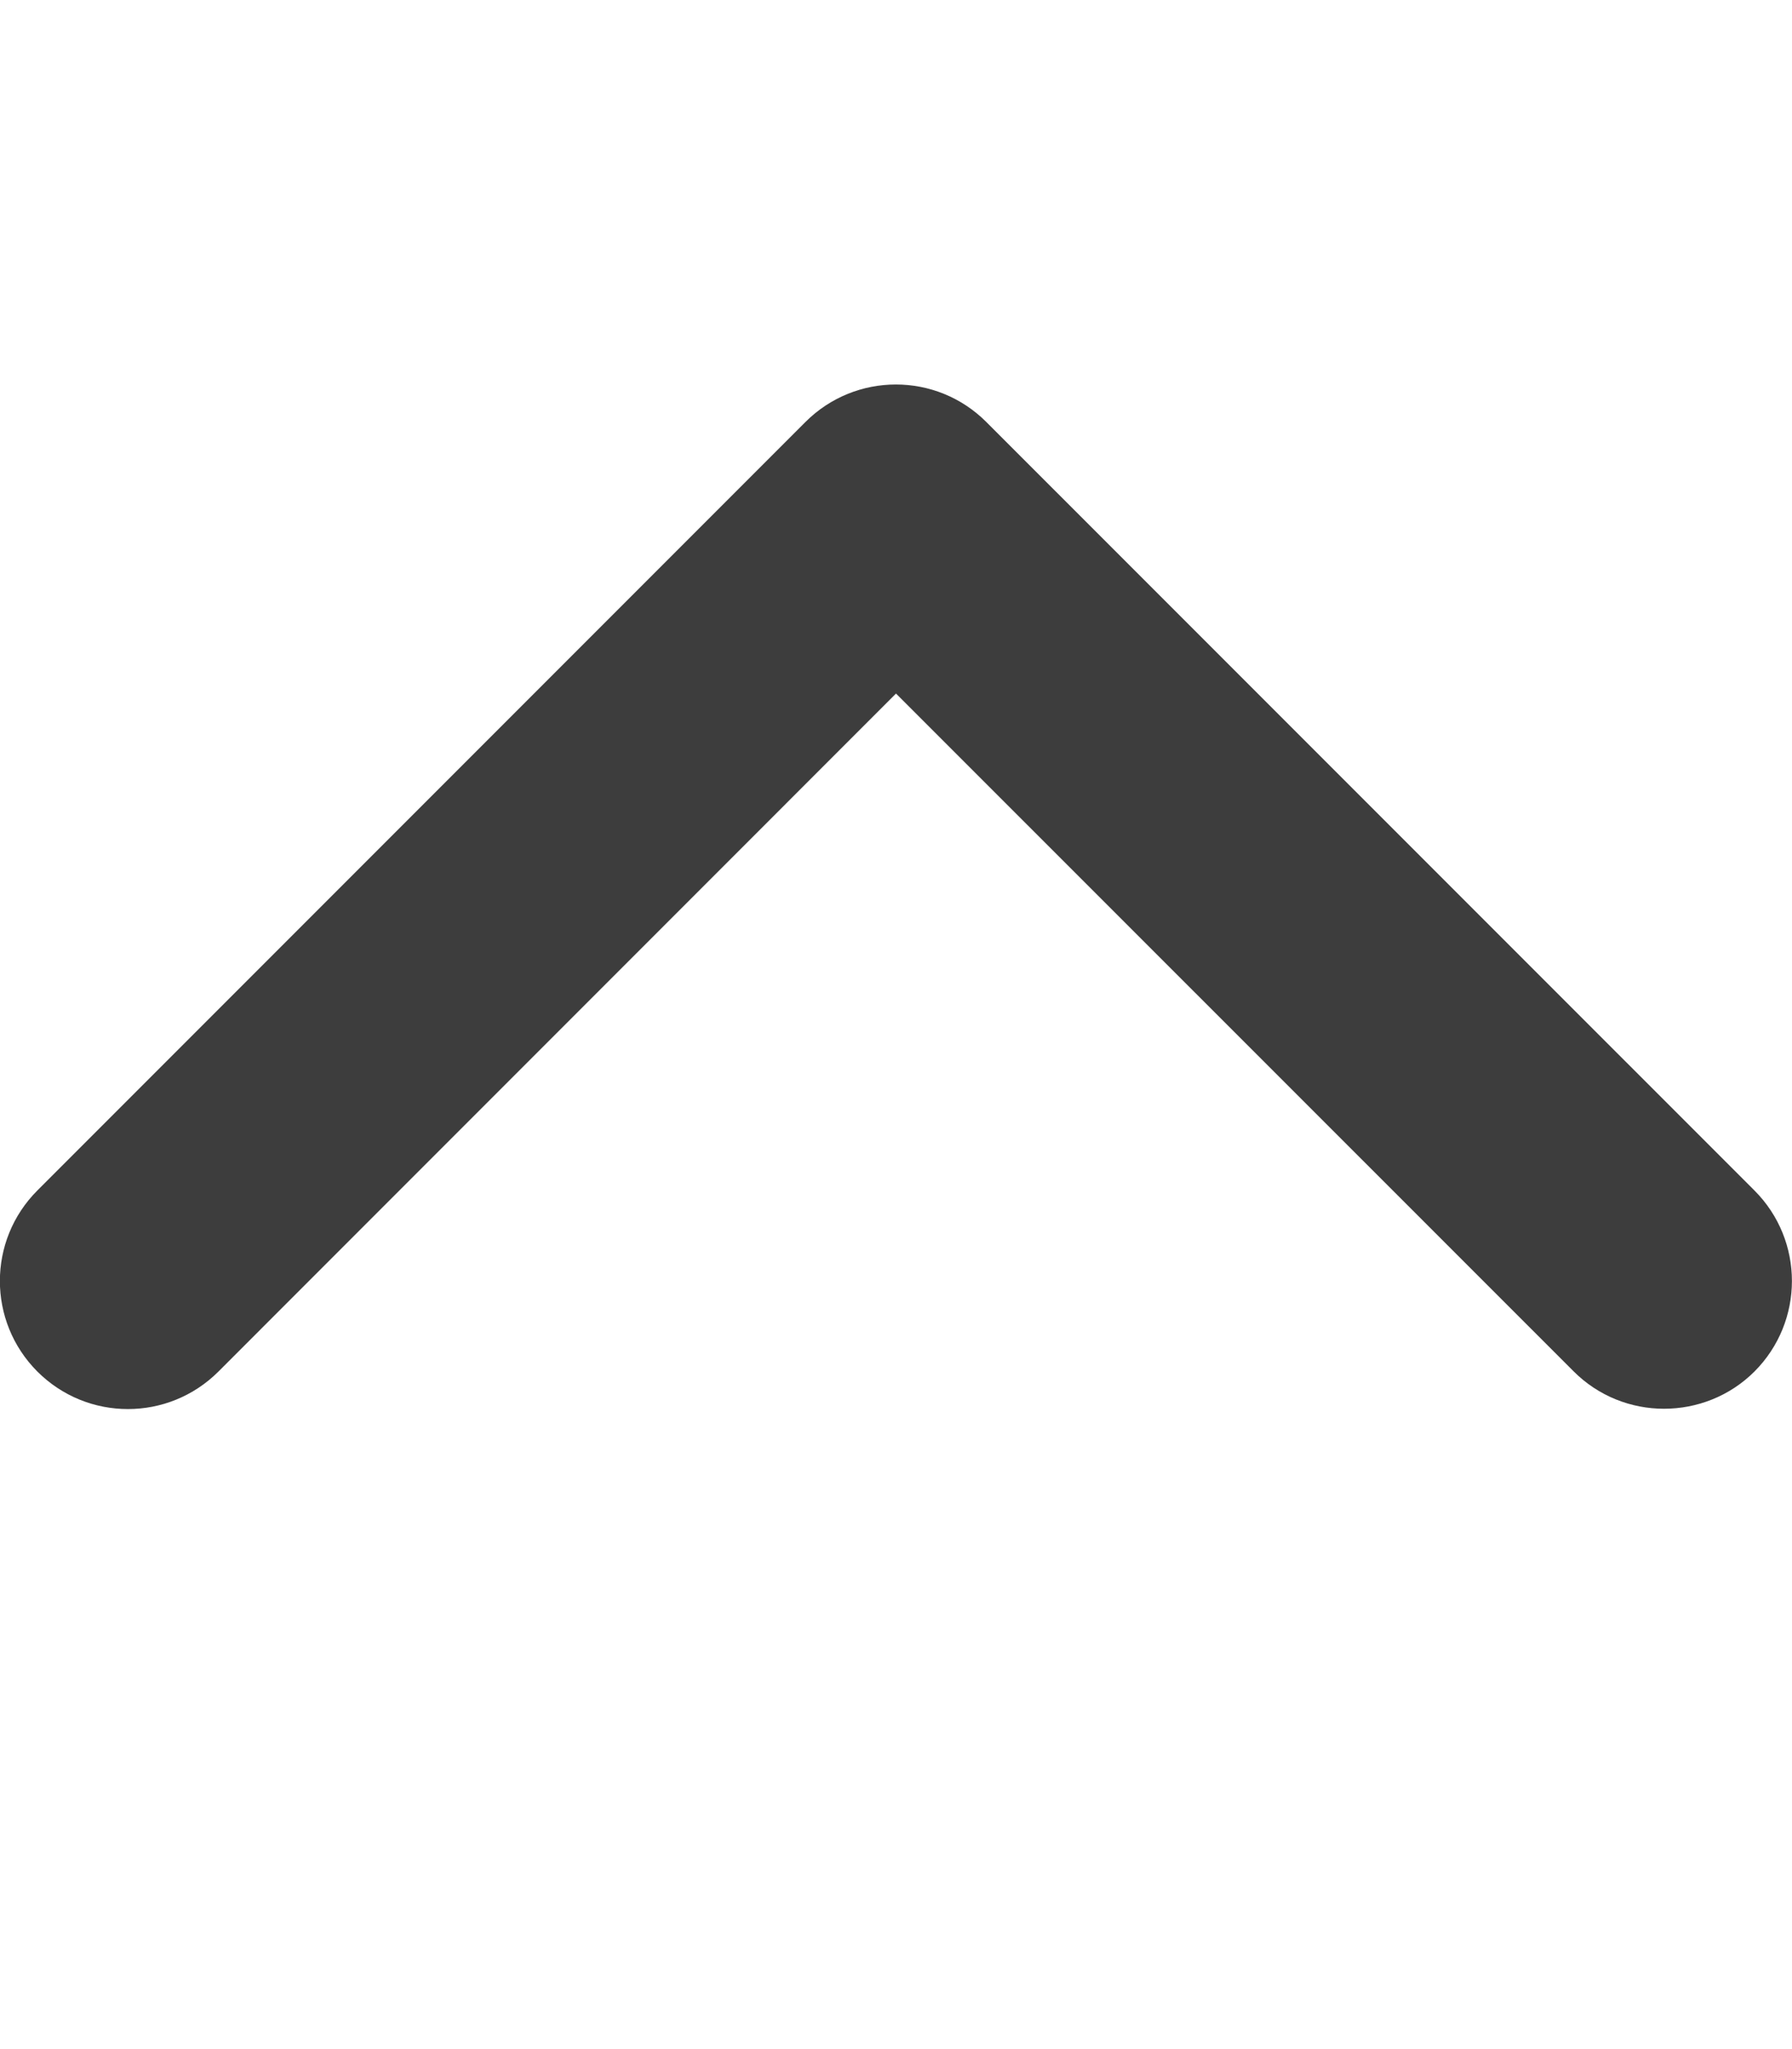 <svg width="28" height="32" viewBox="0 0 28 32" fill="none" xmlns="http://www.w3.org/2000/svg">
<g clip-path="url(#clip0_2_169)">
<path d="M26 22C25.488 22 24.976 21.805 24.586 21.414L14 10.831L3.413 21.419C2.631 22.2 1.366 22.2 0.584 21.419C-0.197 20.637 -0.197 19.372 0.584 18.591L12.584 6.591C13.366 5.809 14.631 5.809 15.412 6.591L27.413 18.591C28.194 19.372 28.194 20.637 27.413 21.419C27.025 21.806 26.512 22 26 22Z" fill="#3D3D3D"/>
</g>
<defs>
<clipPath id="clip0_2_169">
<rect width="28" height="32" fill="white"/>
</clipPath>
</defs>
</svg>
